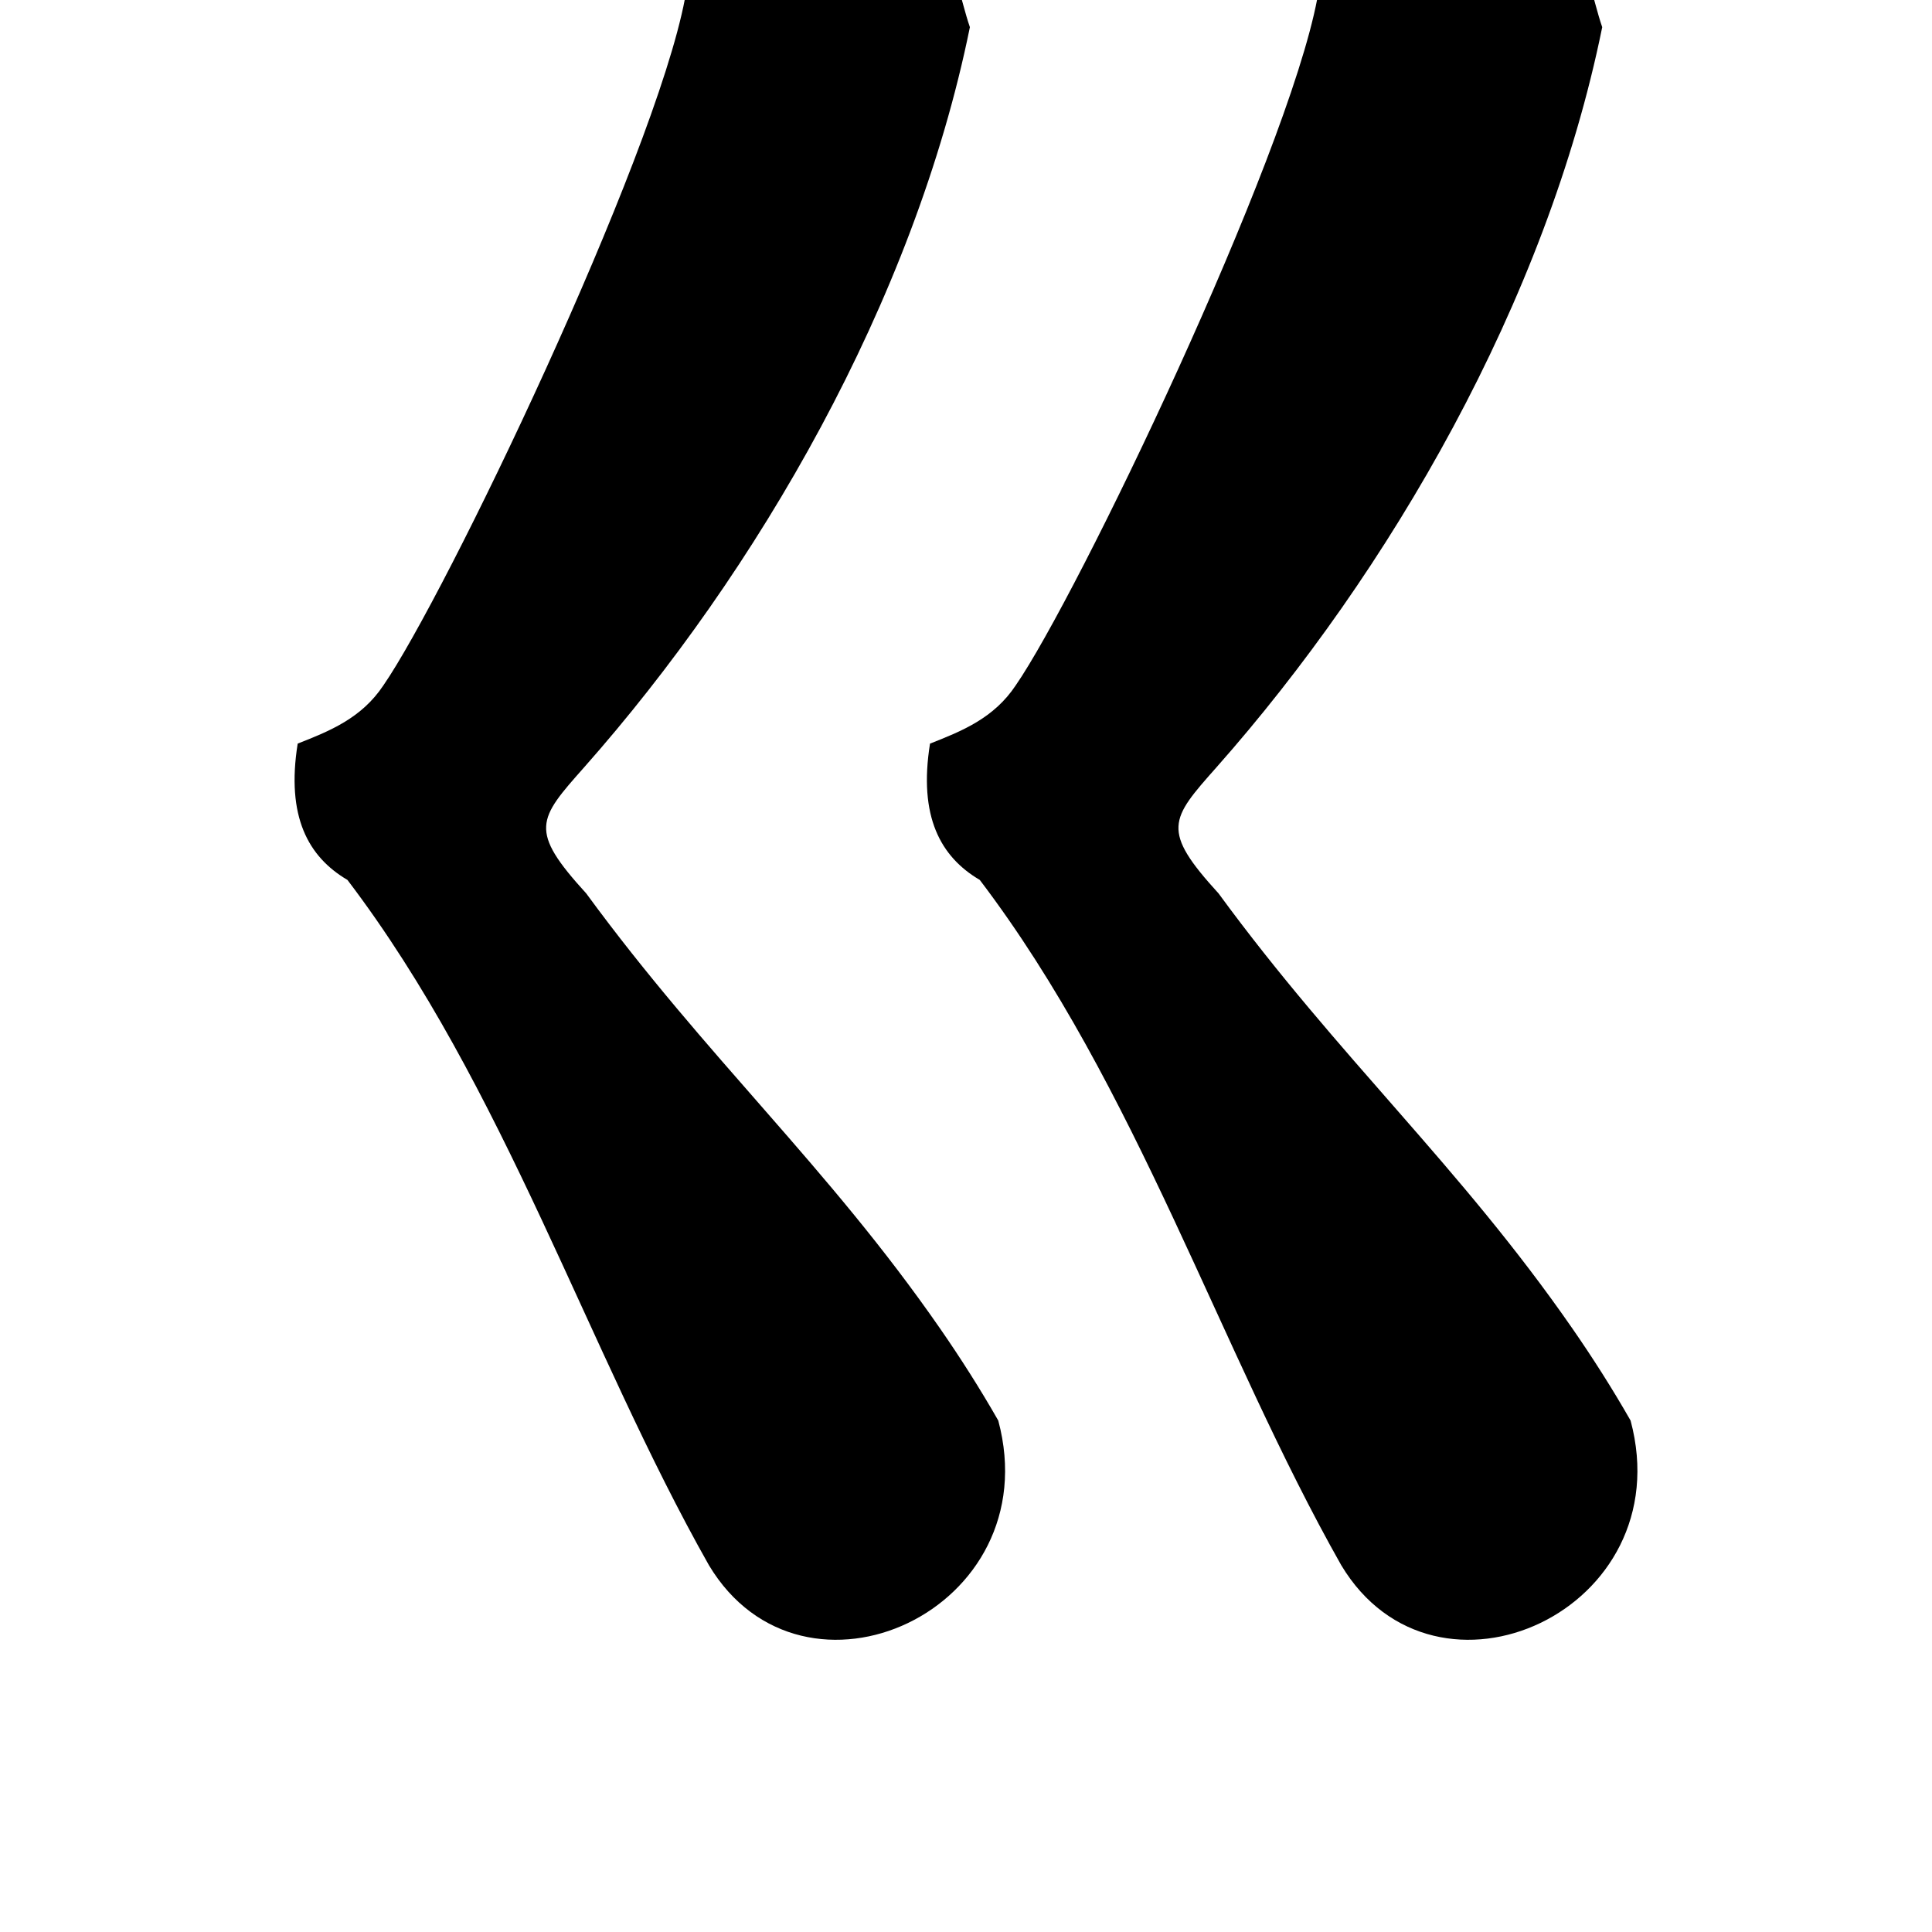 <?xml version="1.0" encoding="UTF-8" standalone="no"?>
<!-- Created with Inkscape (http://www.inkscape.org/) -->

<svg
   xmlns:dc="http://purl.org/dc/elements/1.1/"
   xmlns:cc="http://creativecommons.org/ns#"
   xmlns:rdf="http://www.w3.org/1999/02/22-rdf-syntax-ns#"
   xmlns:svg="http://www.w3.org/2000/svg"
   xmlns="http://www.w3.org/2000/svg"
   xmlns:sodipodi="http://sodipodi.sourceforge.net/DTD/sodipodi-0.dtd"
   xmlns:inkscape="http://www.inkscape.org/namespaces/inkscape"
   width="1000"
   height="1000"
   viewBox="0 0 1000 1000"
   id="svg4289"
   version="1.1"
   inkscape:version="0.91 r13725"
   sodipodi:docname="G.svg">
  <defs
     id="defs4291" />
  <sodipodi:namedview
     id="base"
     pagecolor="#ffffff"
     bordercolor="#666666"
     borderopacity="1.0"
     inkscape:pageopacity="0.0"
     inkscape:pageshadow="2"
     inkscape:zoom="0.35"
     inkscape:cx="180.9579"
     inkscape:cy="731.23106"
     inkscape:document-units="px"
     inkscape:current-layer="layer1"
     showgrid="true"
     units="px"
     inkscape:window-width="1280"
     inkscape:window-height="748"
     inkscape:window-x="-8"
     inkscape:window-y="-8"
     inkscape:window-maximized="1"
     showguides="true"
     inkscape:guide-bbox="true">
    <sodipodi:guide
       position="0,200"
       orientation="0,1"
       id="guide4889"
       inkscape:label="Baseline"
       inkscape:color="rgb(0,0,255)" />
    <inkscape:grid
       type="xygrid"
       id="grid4150" />
  </sodipodi:namedview>
  <g
     inkscape:label="Layer 1"
     inkscape:groupmode="layer"
     id="layer1"
     transform="translate(0,-52.362)">
    <g
       id="g9232"
       transform="translate(44.693,21.036)">
      <path
         sodipodi:nodetypes="ssccccccsccccs"
         inkscape:connector-curvature="0"
         id="path4765-4-9"
         d="m 330.472,-57.427 c -7.42,0.027 -12.672,3.283 -16.811,11.578 -6.485,12.996 10.403,32.026 -3.832,76.518 -15.877,83.531 -124.149,309.222 -156.051,355.361 -11.306,17.041 -27.816,23.673 -44.387,30.186 -6.045,37.752 5.437,58.613 25.748,70.555 81.488,107.162 124.17,243.475 187.105,354.707 48.86,81.453 176.033,23.268 149.766,-74.867 -9.507,-16.642 -19.586,-32.44 -30.102,-47.618 C 383.315,634.417 321.161,579.056 258.77,493.798 228.797,460.971 233.726,455.486 257.668,428.478 347.068,327.454 428.462,187.462 457.322,45.38 c -10.396,-30.191 -3.853,-56.13 -101.416,-96.576 -10.652,-3.764 -18.887,-6.254 -25.434,-6.23 z"
         style="font-style:normal;font-variant:normal;font-weight:900;font-stretch:normal;font-size:445.649px;line-height:125%;font-family:'Source Han Serif KR';-inkscape-font-specification:'Source Han Serif KR Heavy';letter-spacing:0px;word-spacing:0px;fill:#000000;fill-opacity:1;stroke:none;stroke-width:1px;stroke-linecap:butt;stroke-linejoin:miter;stroke-opacity:1" />
      <path
         style="font-style:normal;font-variant:normal;font-weight:900;font-stretch:normal;font-size:445.649px;line-height:125%;font-family:'Source Han Serif KR';-inkscape-font-specification:'Source Han Serif KR Heavy';letter-spacing:0px;word-spacing:0px;fill:#000000;fill-opacity:1;stroke:none;stroke-width:1px;stroke-linecap:butt;stroke-linejoin:miter;stroke-opacity:1"
         d="m 657.761,-57.427 c -7.42,0.027 -12.672,3.283 -16.811,11.578 -6.485,12.996 10.403,32.026 -3.832,76.518 -15.877,83.531 -124.149,309.222 -156.051,355.361 -11.306,17.041 -27.816,23.673 -44.387,30.186 -6.045,37.752 5.437,58.613 25.748,70.555 81.488,107.162 124.17,243.475 187.105,354.707 48.86,81.453 176.033,23.268 149.766,-74.867 -9.507,-16.642 -19.586,-32.44 -30.102,-47.618 C 710.605,634.417 648.45,579.056 586.06,493.798 556.086,460.971 561.015,455.486 584.958,428.478 674.358,327.454 755.751,187.462 784.611,45.38 c -10.396,-30.191 -3.853,-56.13 -101.416,-96.576 -10.652,-3.764 -18.887,-6.254 -25.434,-6.23 z"
         id="path9212"
         inkscape:connector-curvature="0"
         sodipodi:nodetypes="ssccccccsccccs" />
    </g>
  </g>
</svg>
